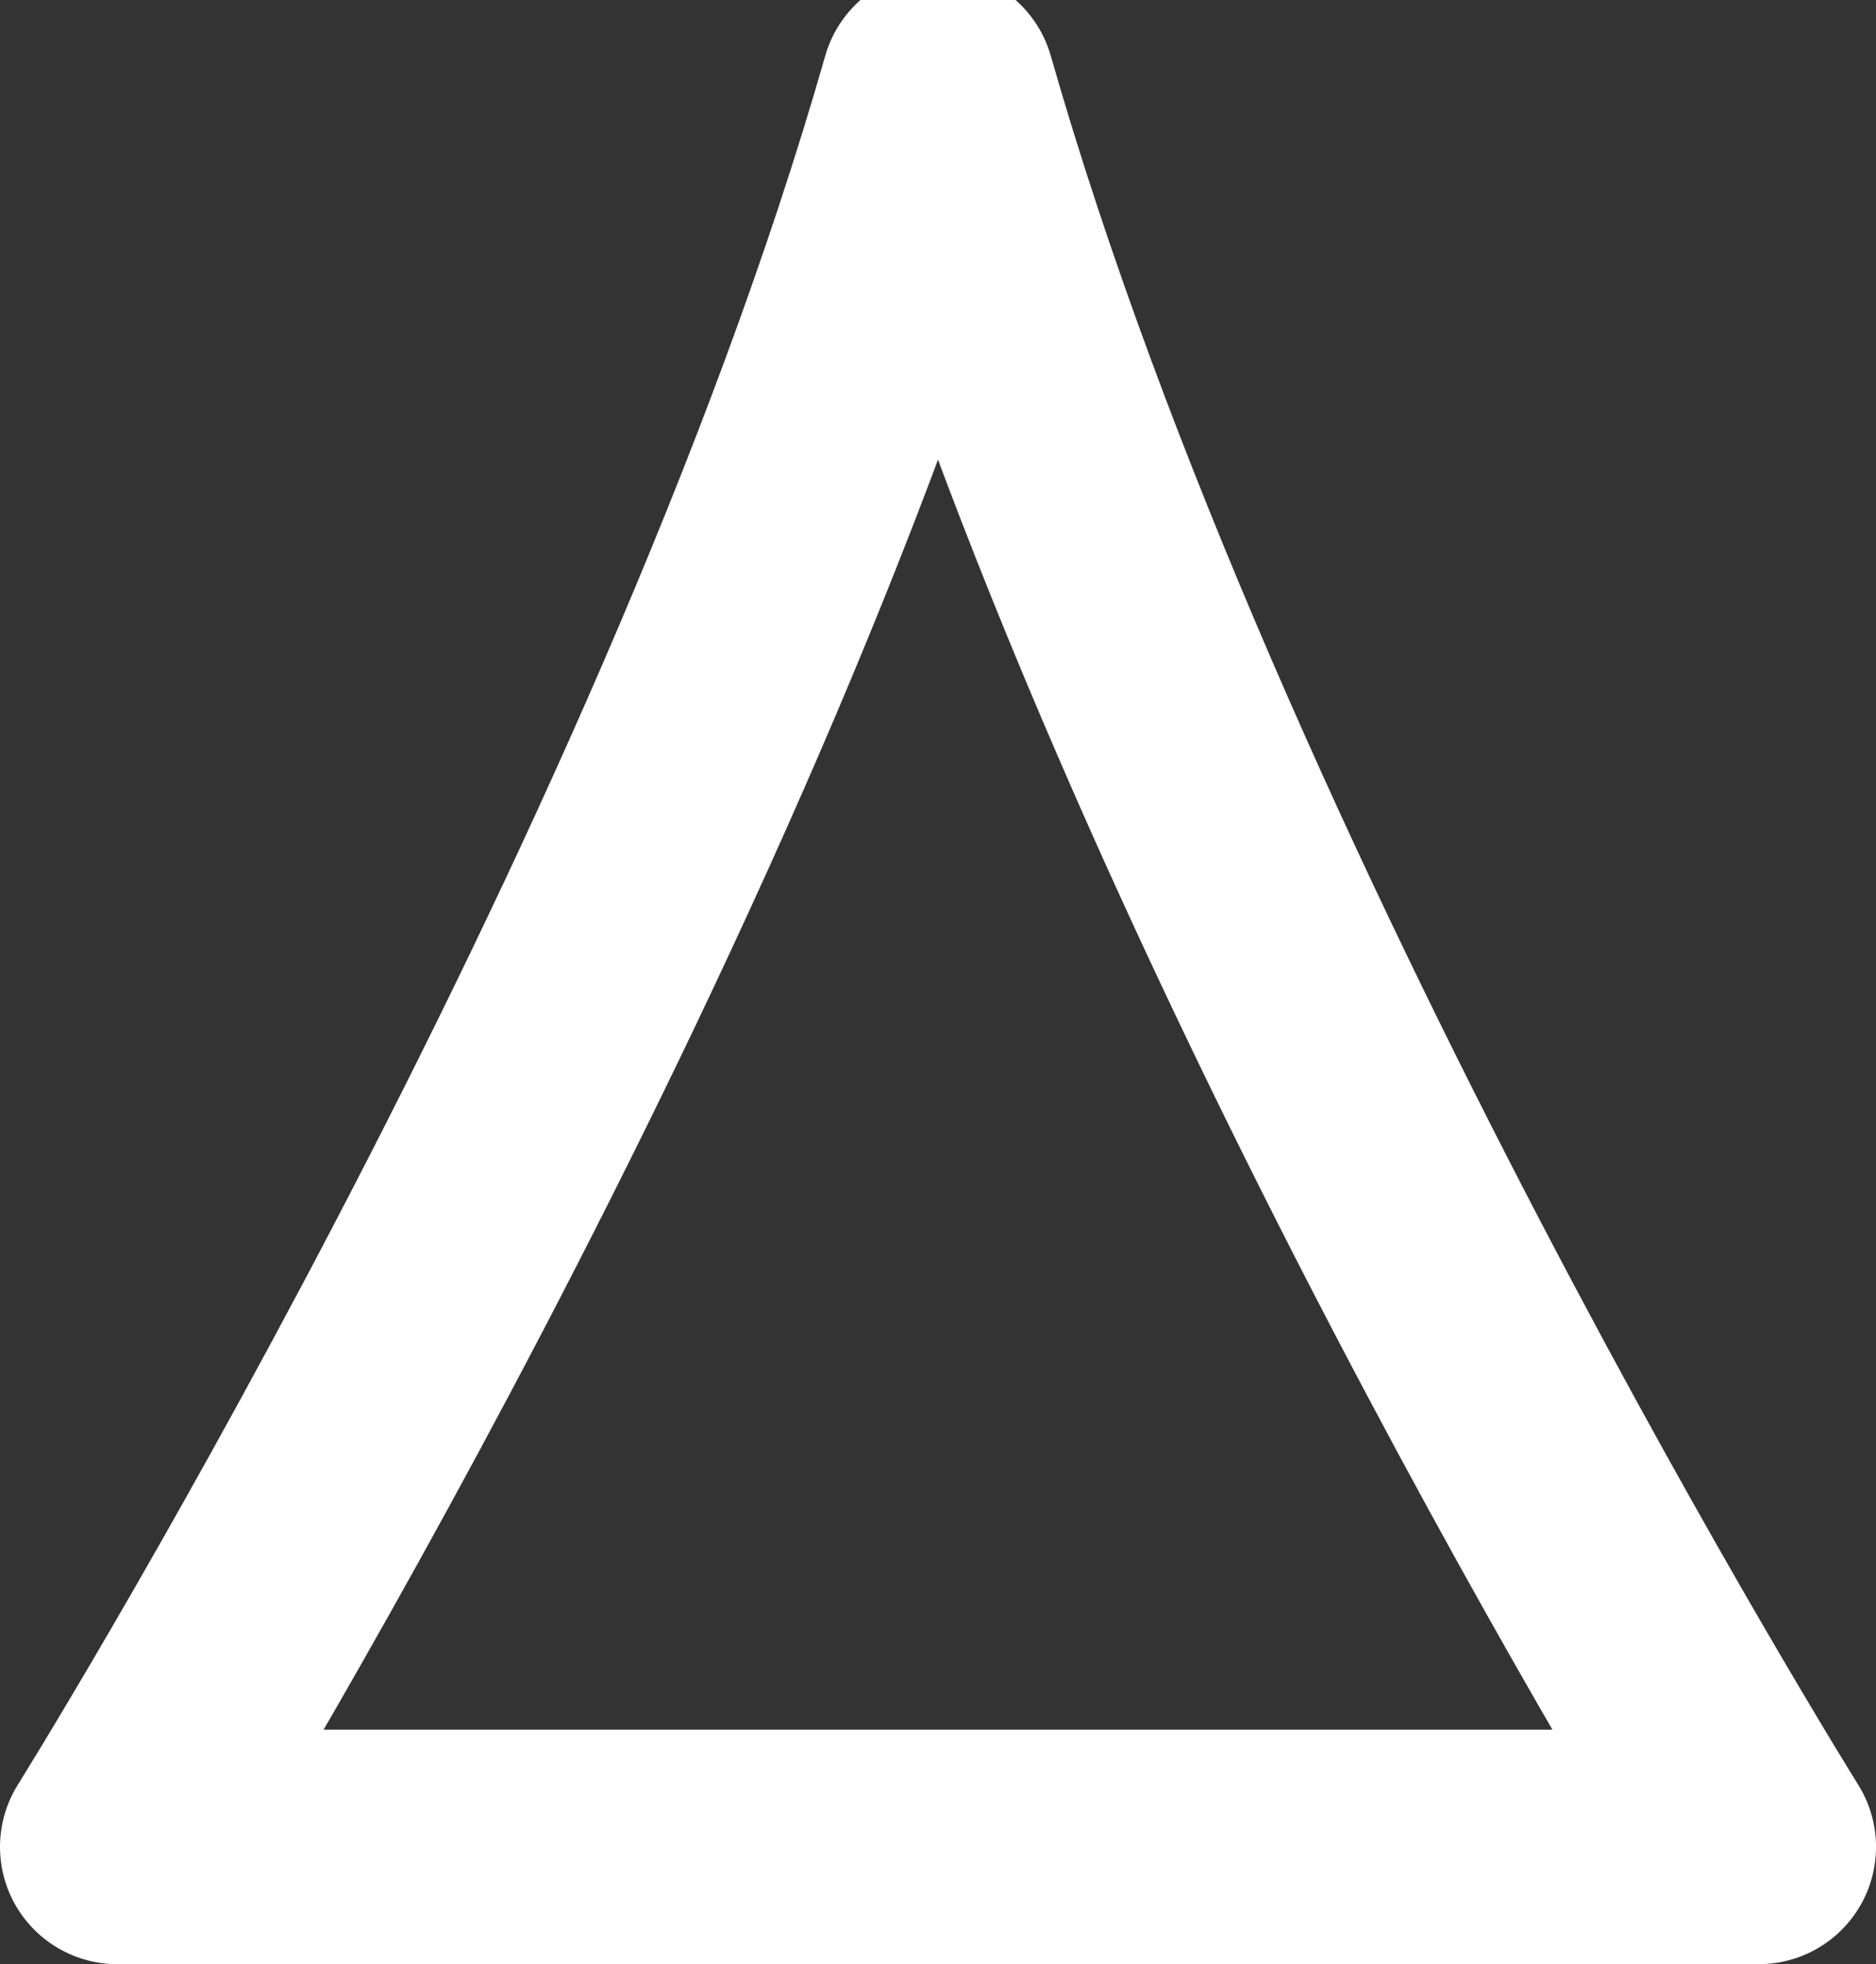 <?xml version="1.0" encoding="UTF-8" standalone="no"?>
<svg
   xmlns:dc="http://purl.org/dc/elements/1.1/"
   xmlns:cc="http://creativecommons.org/ns#"
   xmlns:rdf="http://www.w3.org/1999/02/22-rdf-syntax-ns#"
   xmlns:svg="http://www.w3.org/2000/svg"
   xmlns="http://www.w3.org/2000/svg"
   xmlns:sodipodi="http://sodipodi.sourceforge.net/DTD/sodipodi-0.dtd"
   xmlns:inkscape="http://www.inkscape.org/namespaces/inkscape"
   height="83.75"
   version="1.1"
   viewBox="-17 0 79.999 83.75"
   width="79.999"
   id="svg53"
   sodipodi:docname="WarningPointer.svg"
   inkscape:version="1.0.1 (3bc2e813f5, 2020-09-07)">
  <rect x="-17" y="0" width="79.999" height="83.75" fill="#333333" stroke="none"/>
  <defs
     id="defs57" />
  <sodipodi:namedview
     pagecolor="#3c3c3c"
     bordercolor="#666666"
     borderopacity="1"
     objecttolerance="10"
     gridtolerance="10"
     guidetolerance="10"
     inkscape:pageopacity="0"
     inkscape:pageshadow="2"
     inkscape:window-width="2560"
     inkscape:window-height="1377"
     id="namedview55"
     showgrid="true"
     inkscape:zoom="6.8480769"
     inkscape:cx="49.639166"
     inkscape:cy="27.498062"
     inkscape:window-x="-8"
     inkscape:window-y="-8"
     inkscape:window-maximized="1"
     inkscape:current-layer="svg53"
     inkscape:document-rotation="0"
     units="px">
    <inkscape:grid
       type="xygrid"
       id="grid892"
       originx="-3.75"
       originy="-0.941" />
  </sodipodi:namedview>
  <path
     id="rect66"
     style="fill:none;fill-rule:evenodd;stroke:#ffffff;stroke-width:10;stroke-linecap:round;stroke-linejoin:round;stroke-miterlimit:4;stroke-dasharray:none;stroke-opacity:1"
     d="m 23,3.75 c 10,35 35,75 35,75 h -70 c 0,0 25,-40 35,-75"
     sodipodi:nodetypes="cccc" />
</svg>
